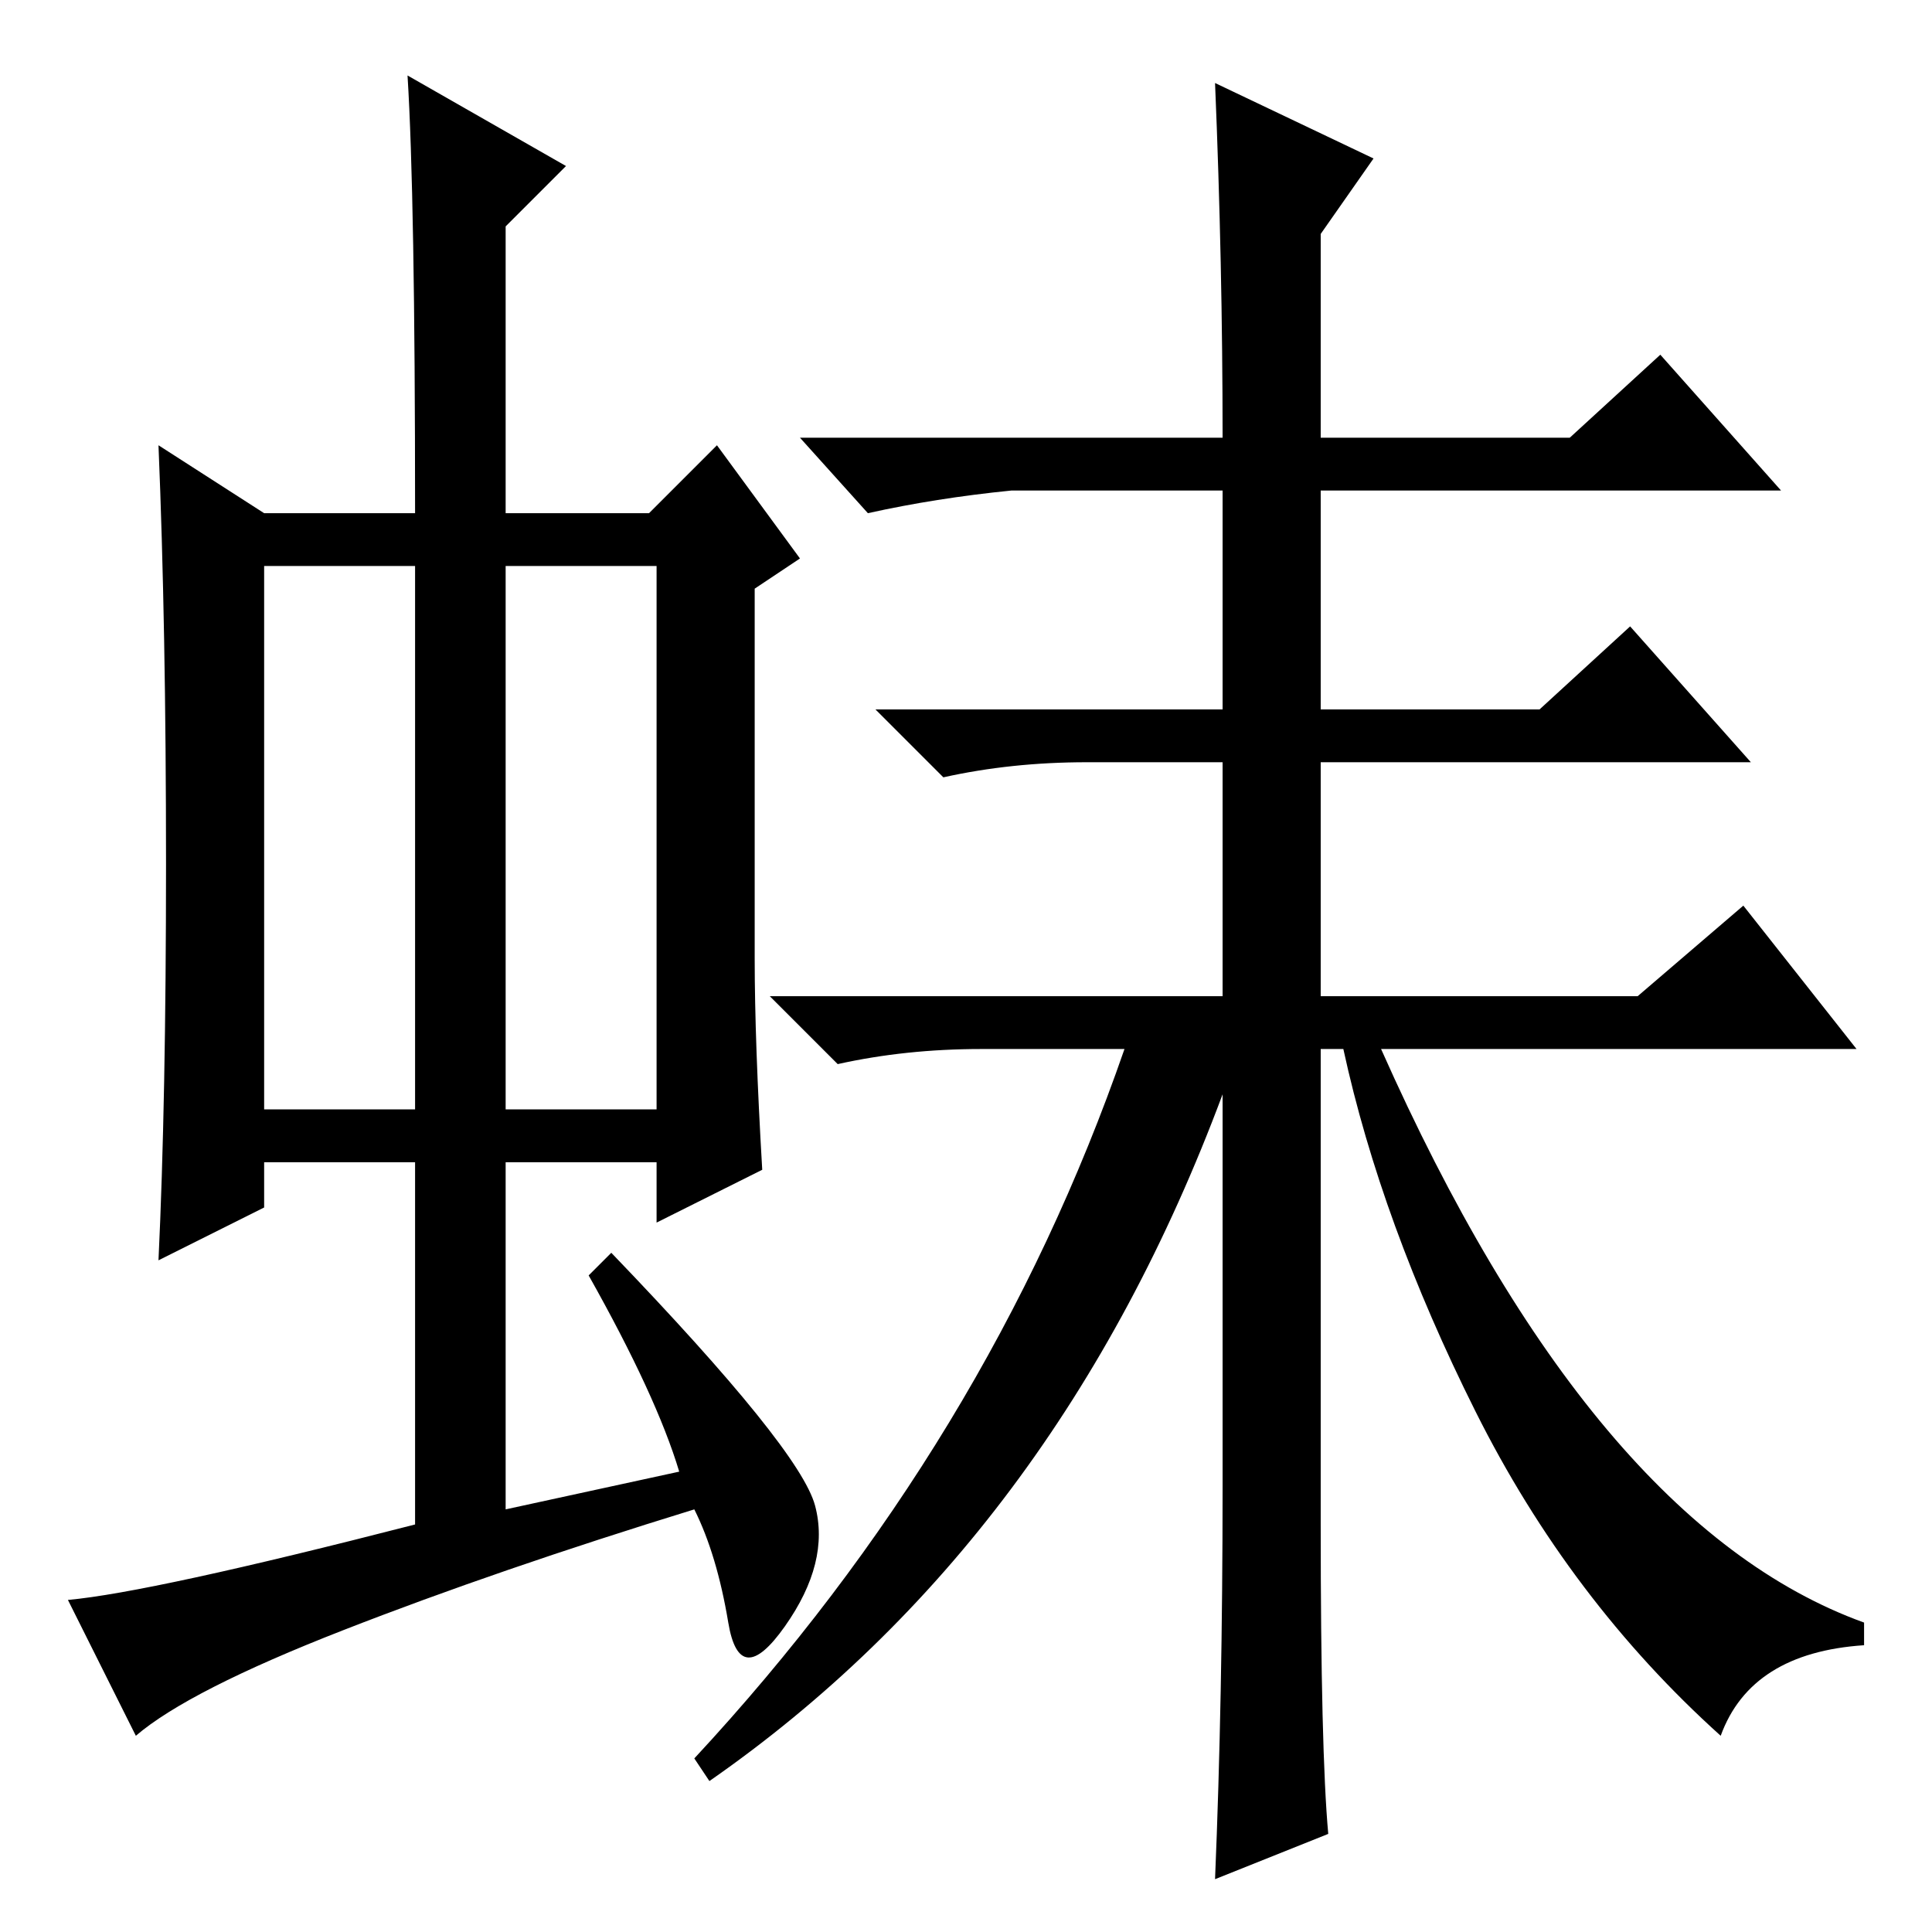 <?xml version="1.0" standalone="no"?>
<!DOCTYPE svg PUBLIC "-//W3C//DTD SVG 1.1//EN" "http://www.w3.org/Graphics/SVG/1.1/DTD/svg11.dtd" >
<svg xmlns="http://www.w3.org/2000/svg" xmlns:xlink="http://www.w3.org/1999/xlink" version="1.1" viewBox="0 -36 256 256">
  <g transform="matrix(1 0 0 -1 0 220)">
   <path fill="currentColor"
d="M35 109h20v72h-20v-72zM67 109h20v72h-20v-72zM78 87l3 3q25 -26 27 -33.5t-4 -16t-7.5 0.5t-4.5 15q-26 -8 -46.5 -16t-27.5 -14l-9 18q11 1 46 10v48h-20v-6l-14 -7q1 21 1 52.5t-1 55.5l14 -9h20q0 42 -1 58l21 -12l-8 -8v-38h19l9 9l11 -15l-6 -4v-49q0 -11 1 -28
l-14 -7v8h-20v-46l23 5q-3 10 -12 26zM161 245l21 -10l-7 -10v-27h33l12 11l16 -18h-61v-29h29l12 11l16 -18h-57v-31h42l14 12l15 -19h-63q28 -63 64 -76v-3q-15 -1 -19 -12q-20 18 -32.5 43t-17.5 48h-3v-63q0 -30 1 -41l-15 -6q1 24 1 52v52q-22 -59 -68 -91l-2 3
q39 42 57 94h-19q-10 0 -19 -2l-9 9h60v31h-18q-10 0 -19 -2l-9 9h46v29h-28q-10 -1 -19 -3l-9 10h56q0 23 -1 47z" />
  </g>

</svg>
